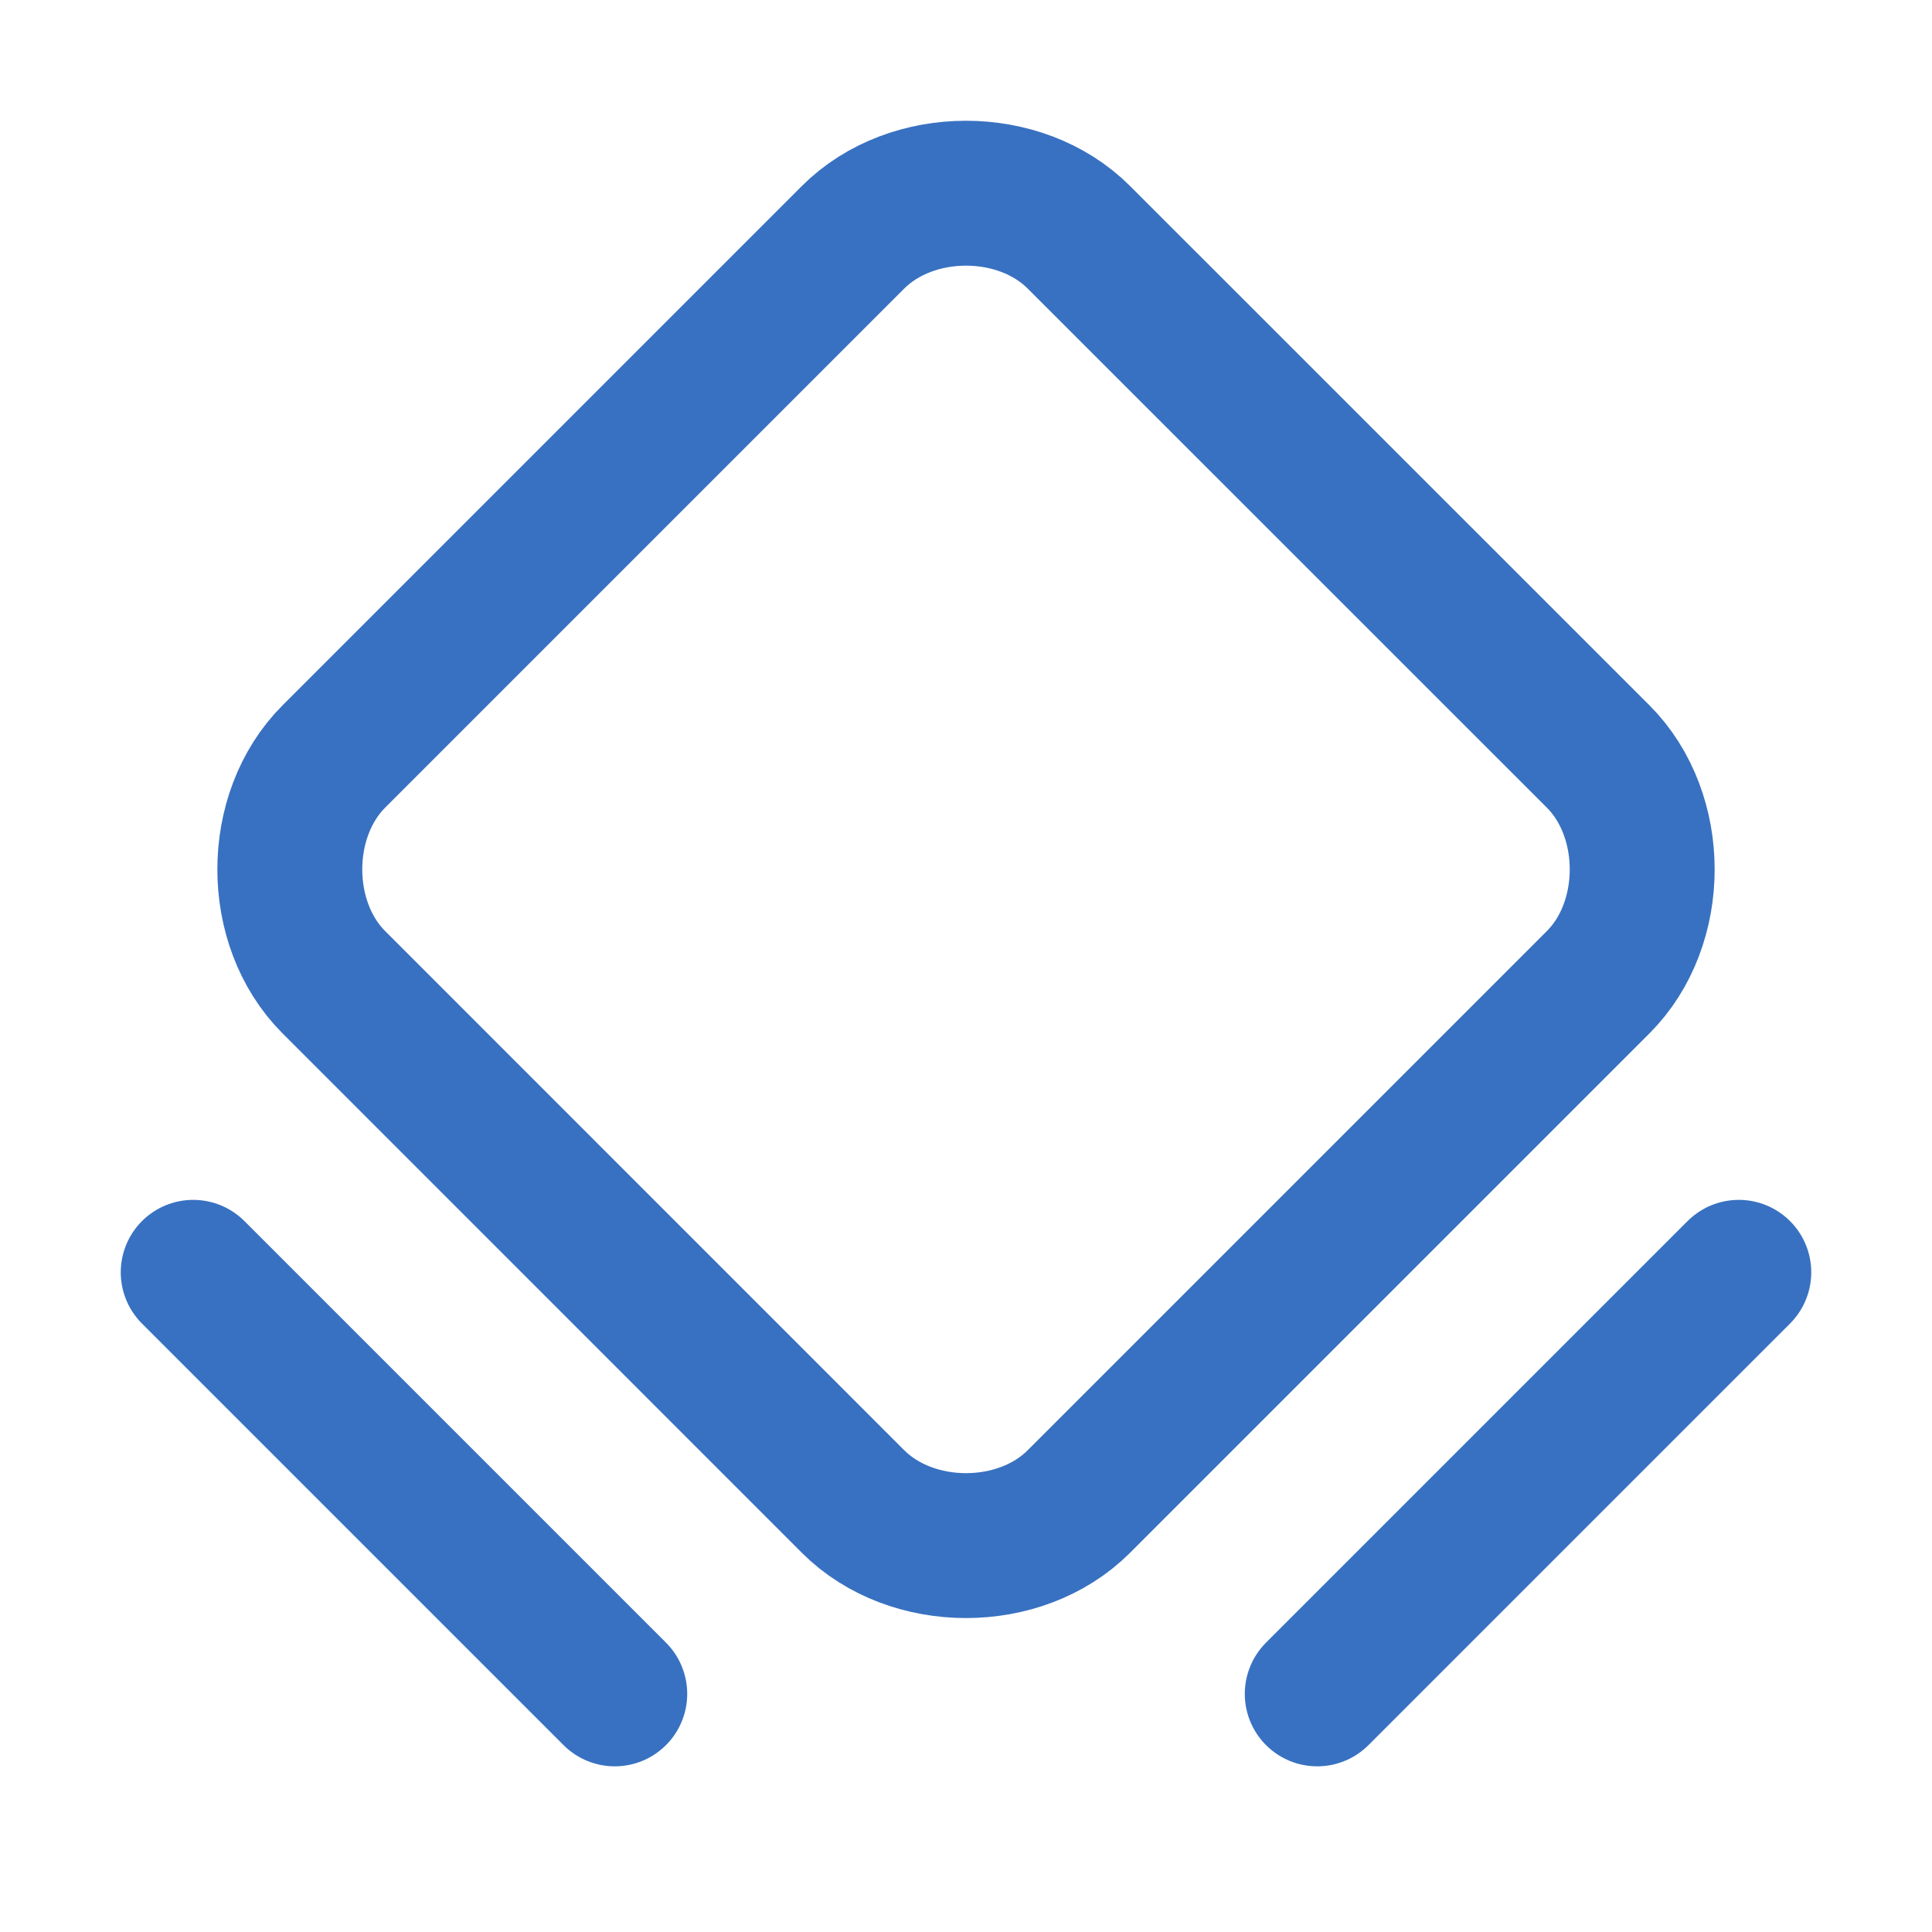 <svg width="20" height="20" viewBox="0 0 20 20" fill="none" xmlns="http://www.w3.org/2000/svg">
<g clip-path="url(#clip0_41_134)">
<path d="M8.831 15.544L3.456 10.168C2.848 9.56 2.848 8.44 3.456 7.831L8.831 2.456C9.44 1.848 10.56 1.848 11.168 2.456L16.544 7.831C17.152 8.44 17.152 9.56 16.544 10.168L11.168 15.544C10.56 16.152 9.44 16.152 8.831 15.544V15.544Z" stroke="#3871C1" stroke-width="1.5" stroke-linecap="round" stroke-linejoin="round"/>
<path d="M2 13.171L6.364 17.535" stroke="#3871C1" stroke-width="1.5" stroke-linecap="round" stroke-linejoin="round"/>
<path d="M13.636 17.535L18 13.171" stroke="#3871C1" stroke-width="1.5" stroke-linecap="round" stroke-linejoin="round"/>
</g>
<defs>
<clipPath id="clip0_41_134">
<rect width="20" height="20" fill="white"/>
</clipPath>
</defs>
</svg>

